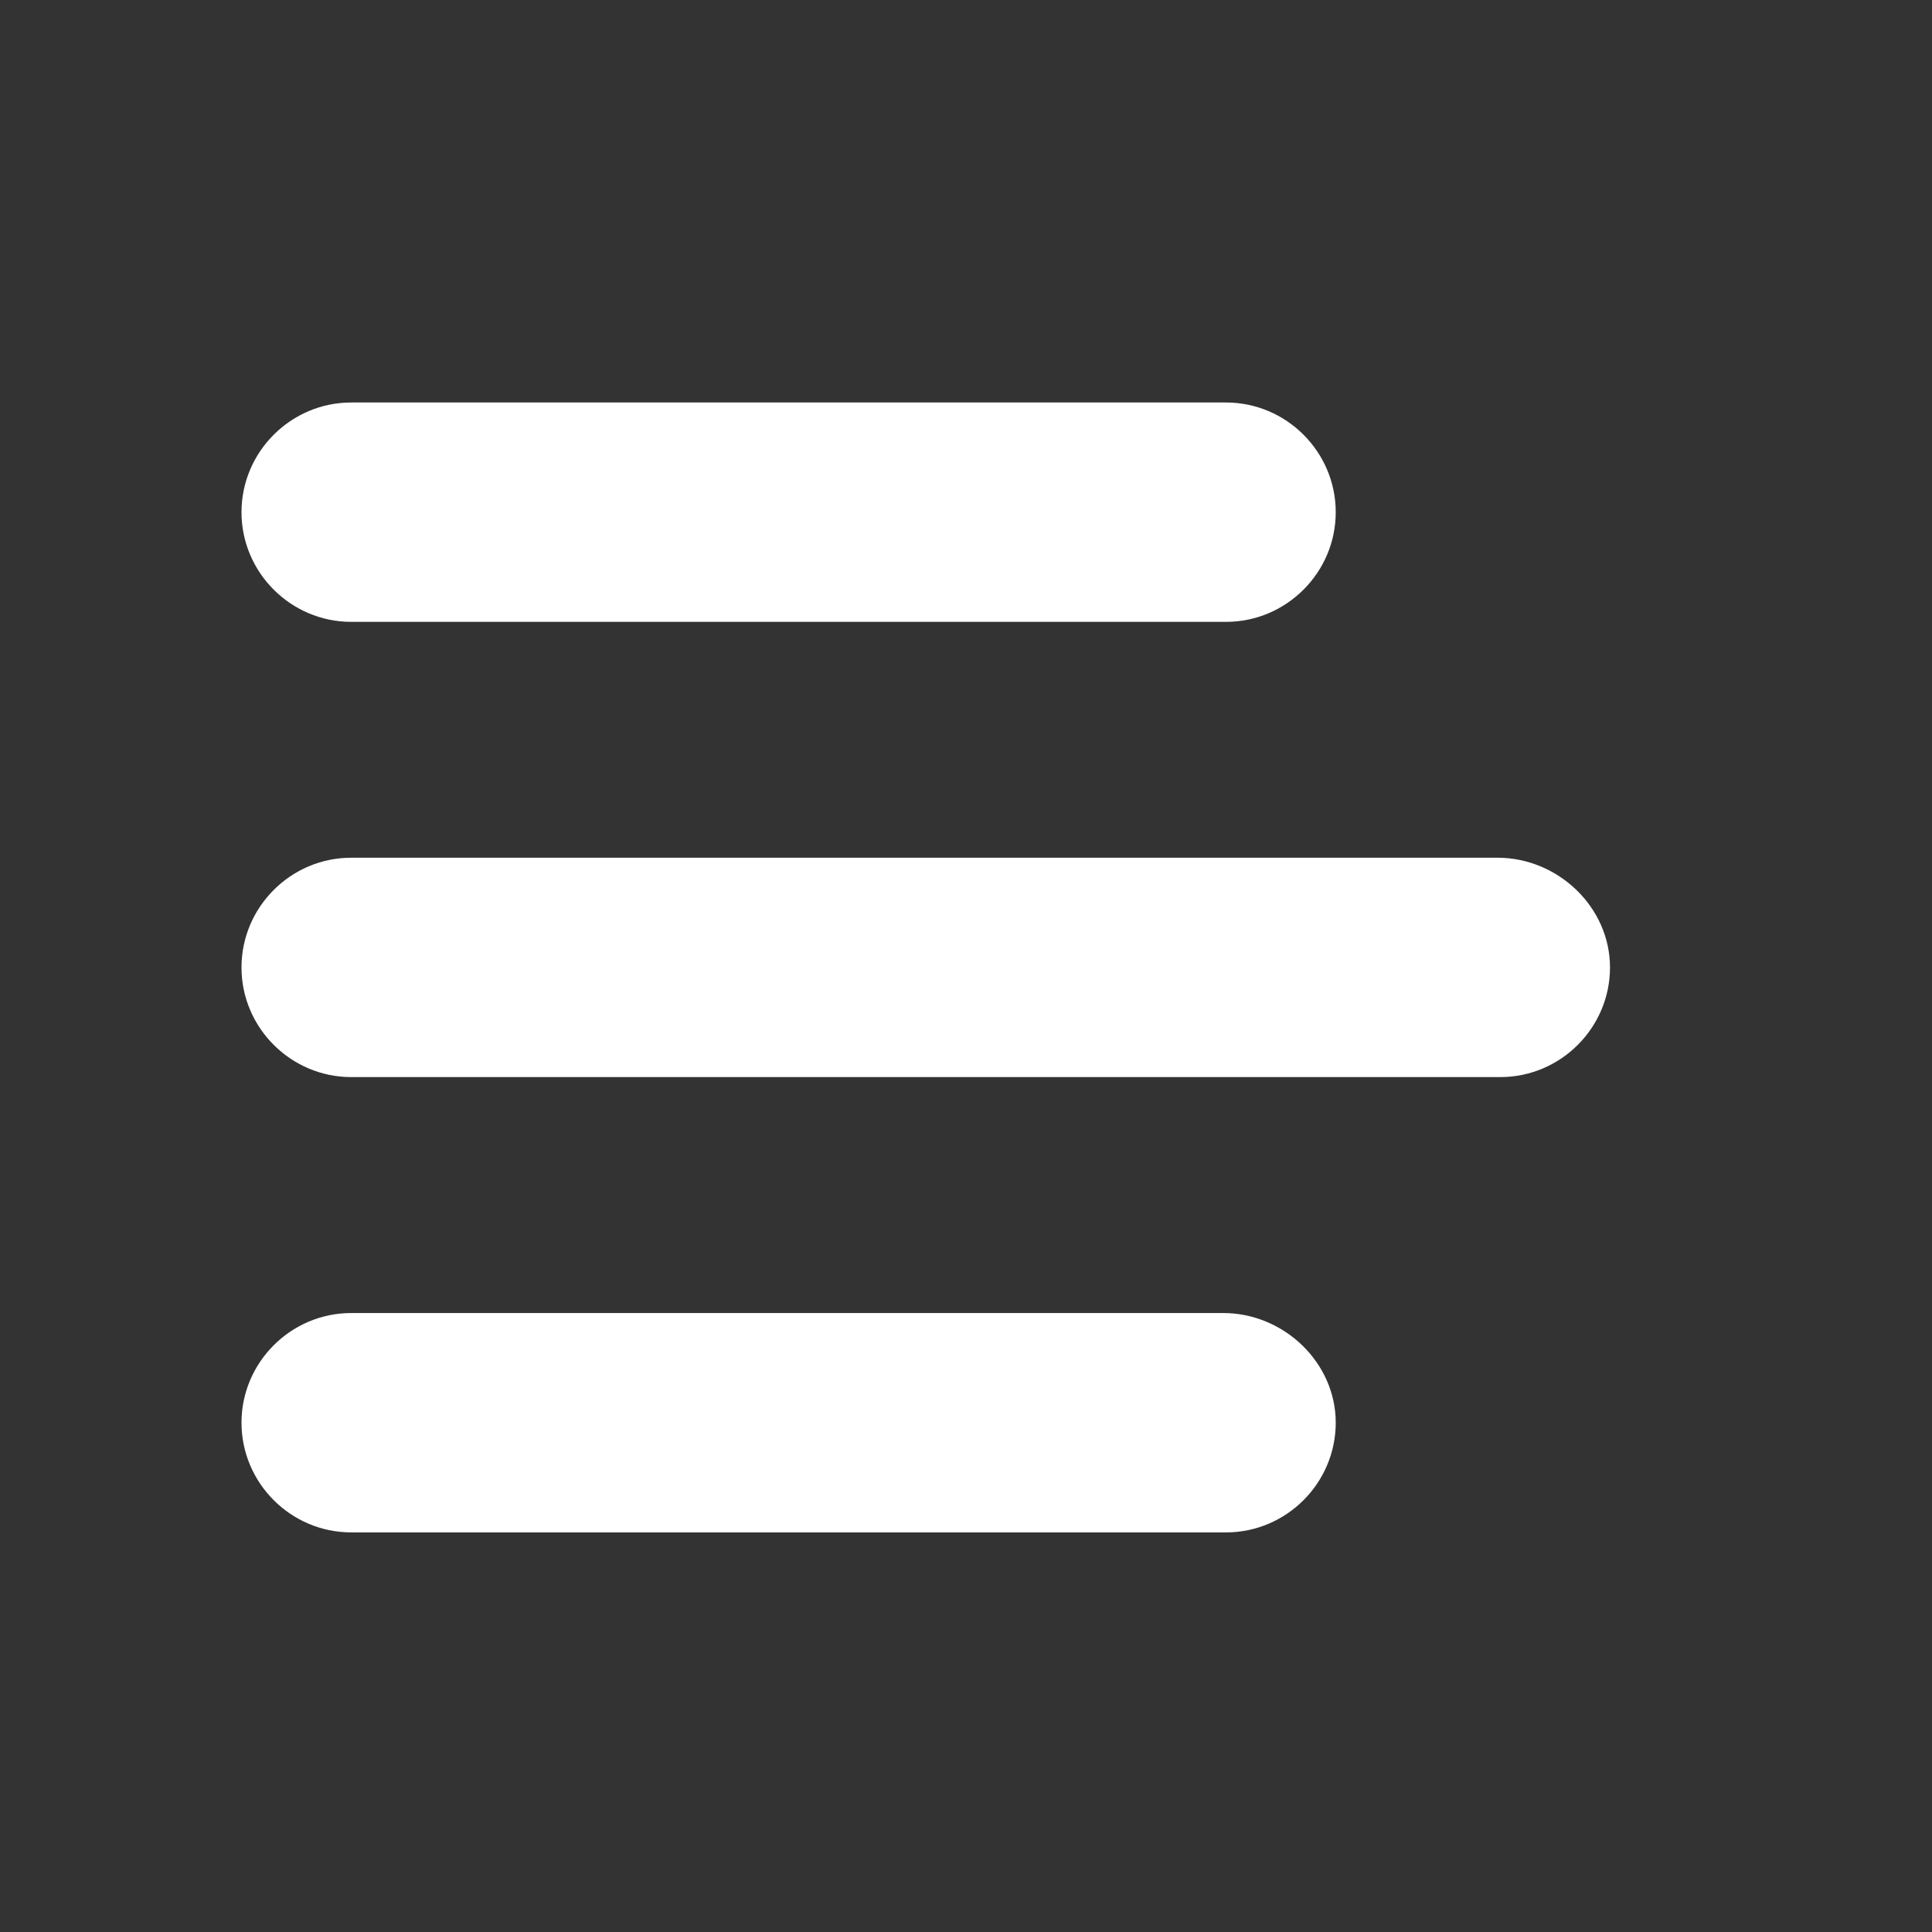 <svg width="24" height="24" viewBox="0 0 24 24" fill="none" xmlns="http://www.w3.org/2000/svg">
<rect x="0" y="0" width="24" height="24" fill="#333333" stroke="none"/>
<path d="M4.363 7.725H15.23C15.98 7.725 16.593 7.112 16.593 6.363C16.593 5.613 15.98 5 15.23 5L4.363 5C3.613 5 3 5.613 3 6.363C3 7.112 3.613 7.725 4.363 7.725V7.725Z" fill="white"/>
<path d="M15.196 16.311H4.363C3.613 16.311 3 16.924 3 17.673C3 18.423 3.613 19.036 4.363 19.036H15.23C15.98 19.036 16.593 18.423 16.593 17.673C16.593 16.924 15.946 16.311 15.196 16.311H15.196Z" fill="white"/>
<path d="M18.603 10.655H4.363C3.613 10.655 3 11.268 3 12.018C3 12.767 3.613 13.38 4.363 13.38H18.637C19.387 13.38 20 12.767 20 12.018C20 11.268 19.353 10.655 18.603 10.655H18.603Z" fill="white"/>
</svg>
